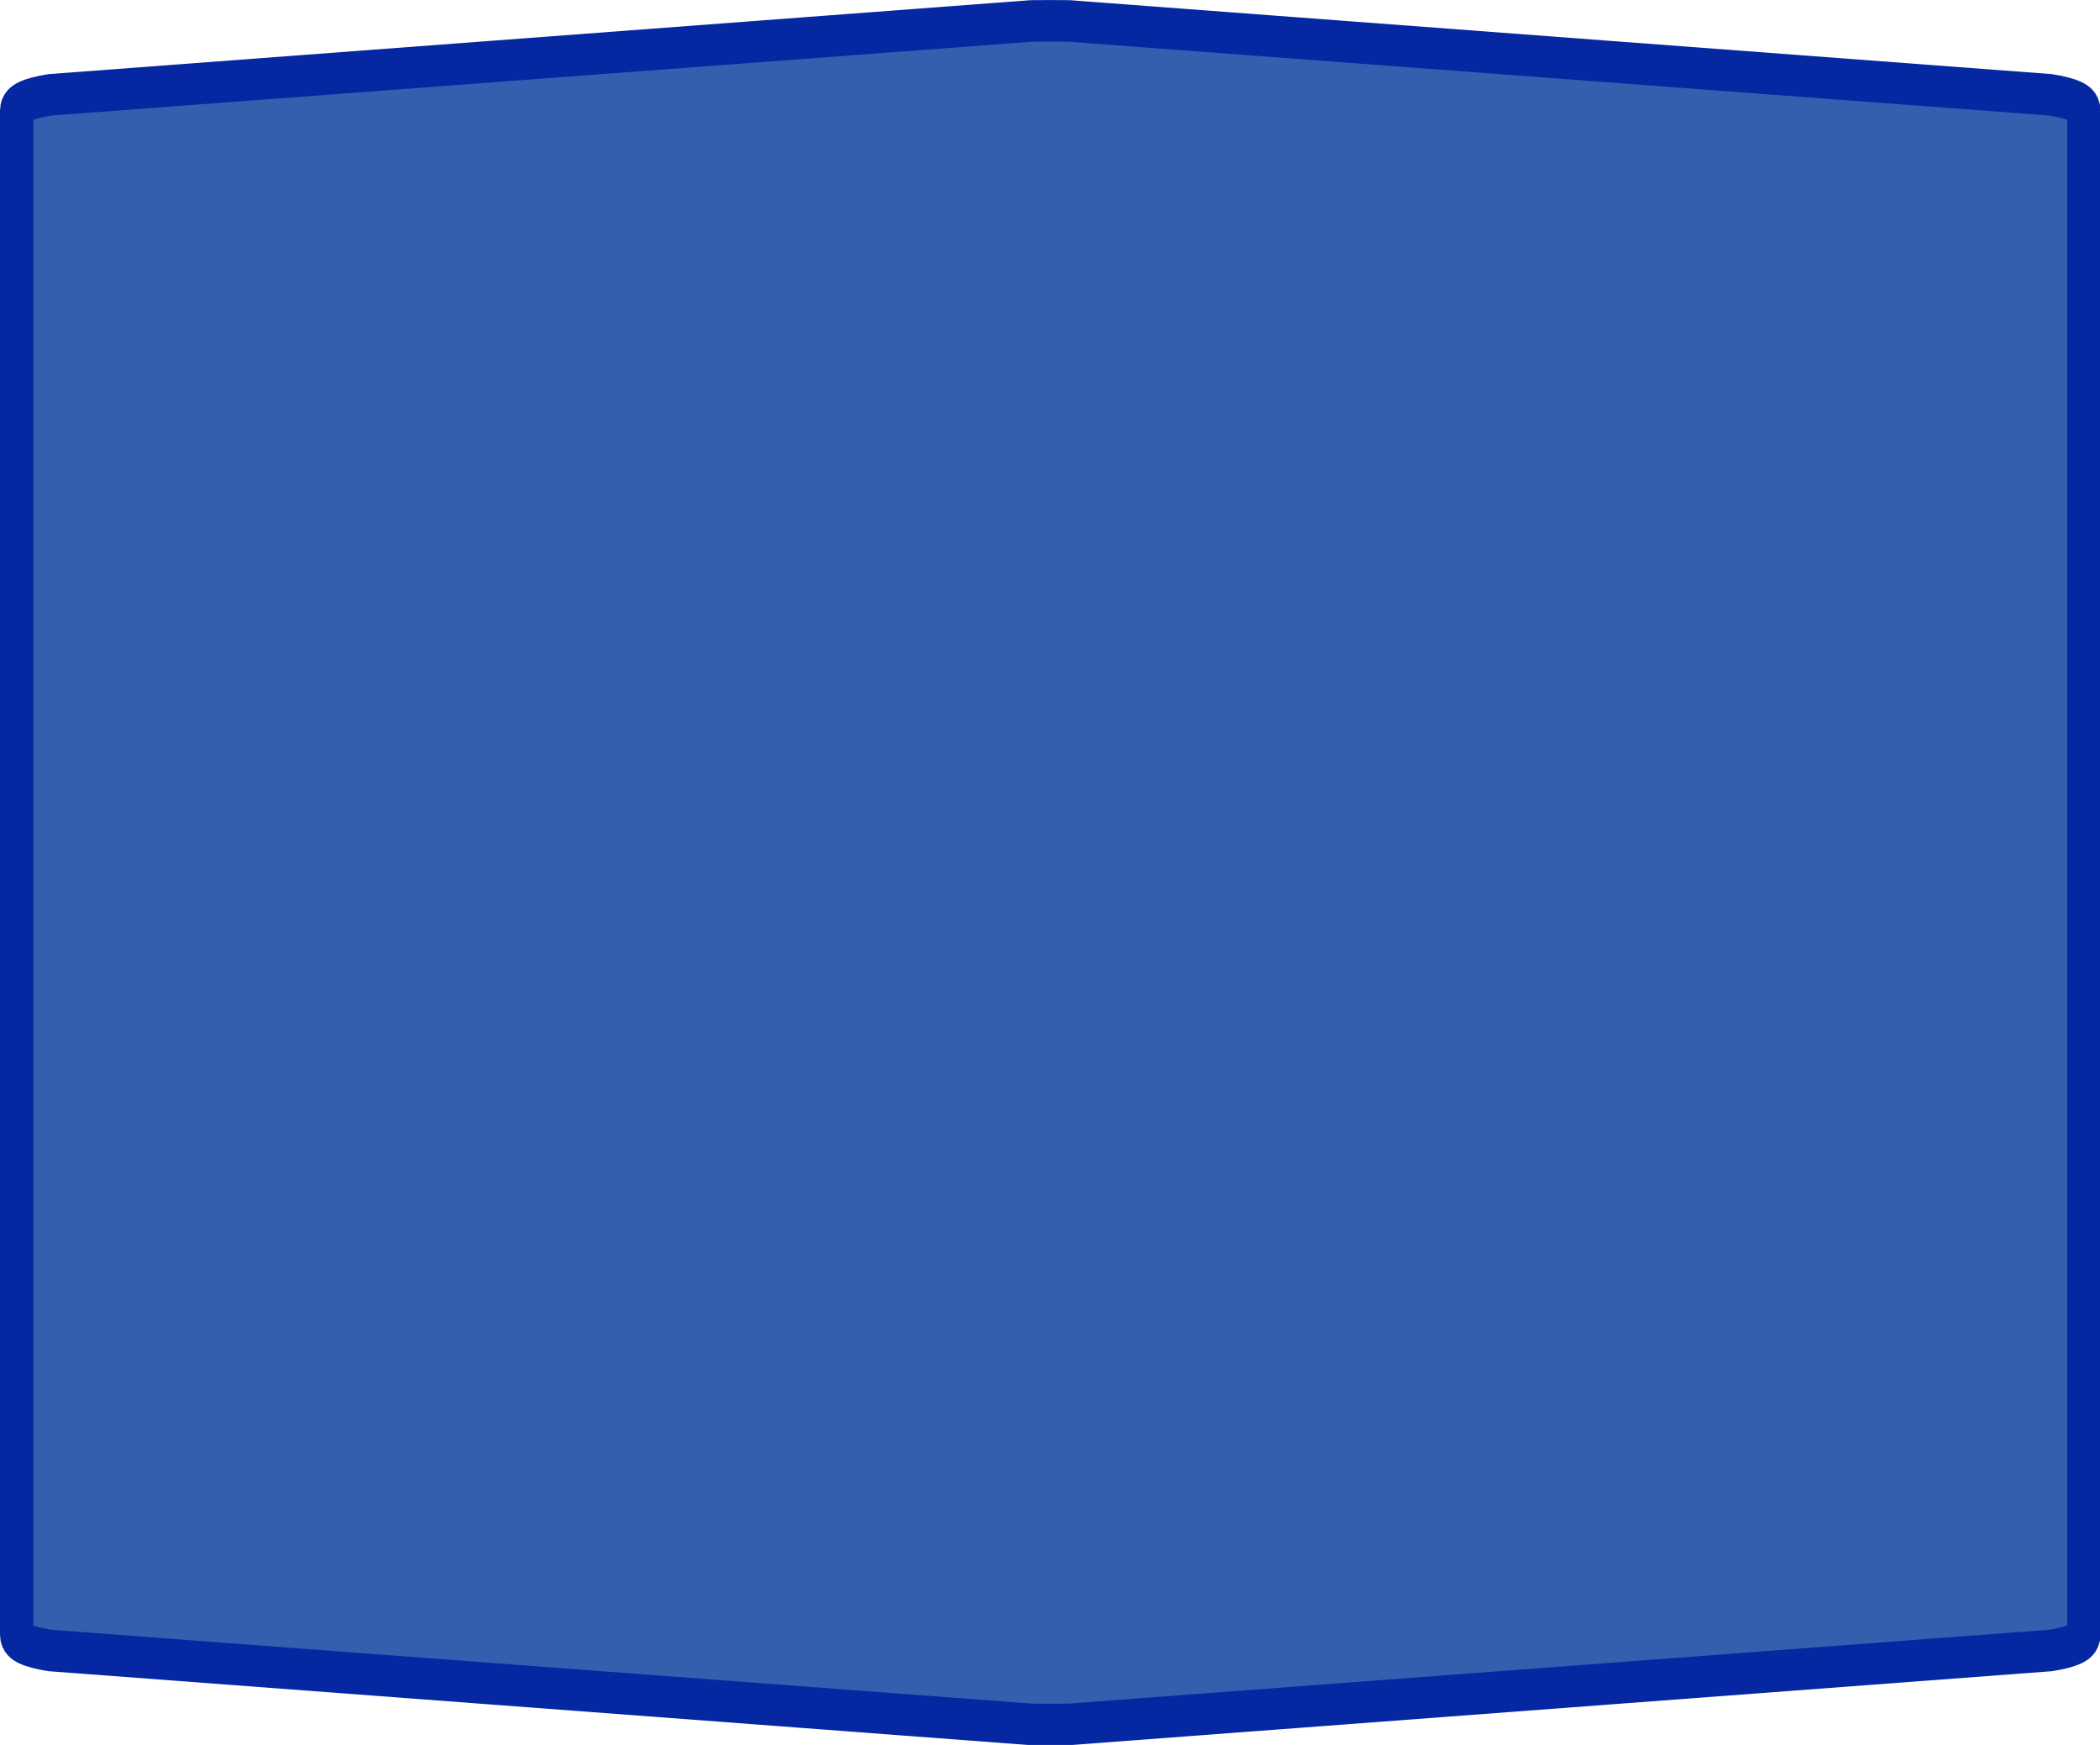 <?xml version="1.0" encoding="UTF-8"?>
<svg xmlns="http://www.w3.org/2000/svg" xmlns:xlink="http://www.w3.org/1999/xlink" width="65pt" height="54pt" viewBox="0 0 65 54" version="1.1">
<g id="surface1">
<path style="fill-rule:nonzero;fill:rgb(21.176%,36.863%,68.627%);fill-opacity:1;stroke-width:1;stroke-linecap:butt;stroke-linejoin:miter;stroke:rgb(1.961%,15.686%,63.529%);stroke-opacity:1;stroke-miterlimit:4;" d="M 31.5 0.501 C 31.057 0.501 30.834 0.504 30.834 0.51 L 1.503 2.282 C 0.833 2.367 0.5 2.494 0.5 2.664 C 0.5 14.887 0.5 27.113 0.5 39.336 C 0.5 39.506 0.833 39.633 1.503 39.718 L 30.834 41.49 C 30.834 41.496 31.057 41.499 31.5 41.499 C 31.943 41.499 32.166 41.496 32.166 41.49 L 61.497 39.718 C 62.167 39.633 62.5 39.506 62.5 39.336 C 62.5 27.113 62.5 14.887 62.5 2.664 C 62.5 2.494 62.167 2.367 61.497 2.282 L 32.166 0.51 C 32.166 0.504 31.943 0.501 31.5 0.501 Z M 31.5 0.501 " transform="matrix(1.032,0,0,1.286,0,0)"/>
</g>
</svg>
